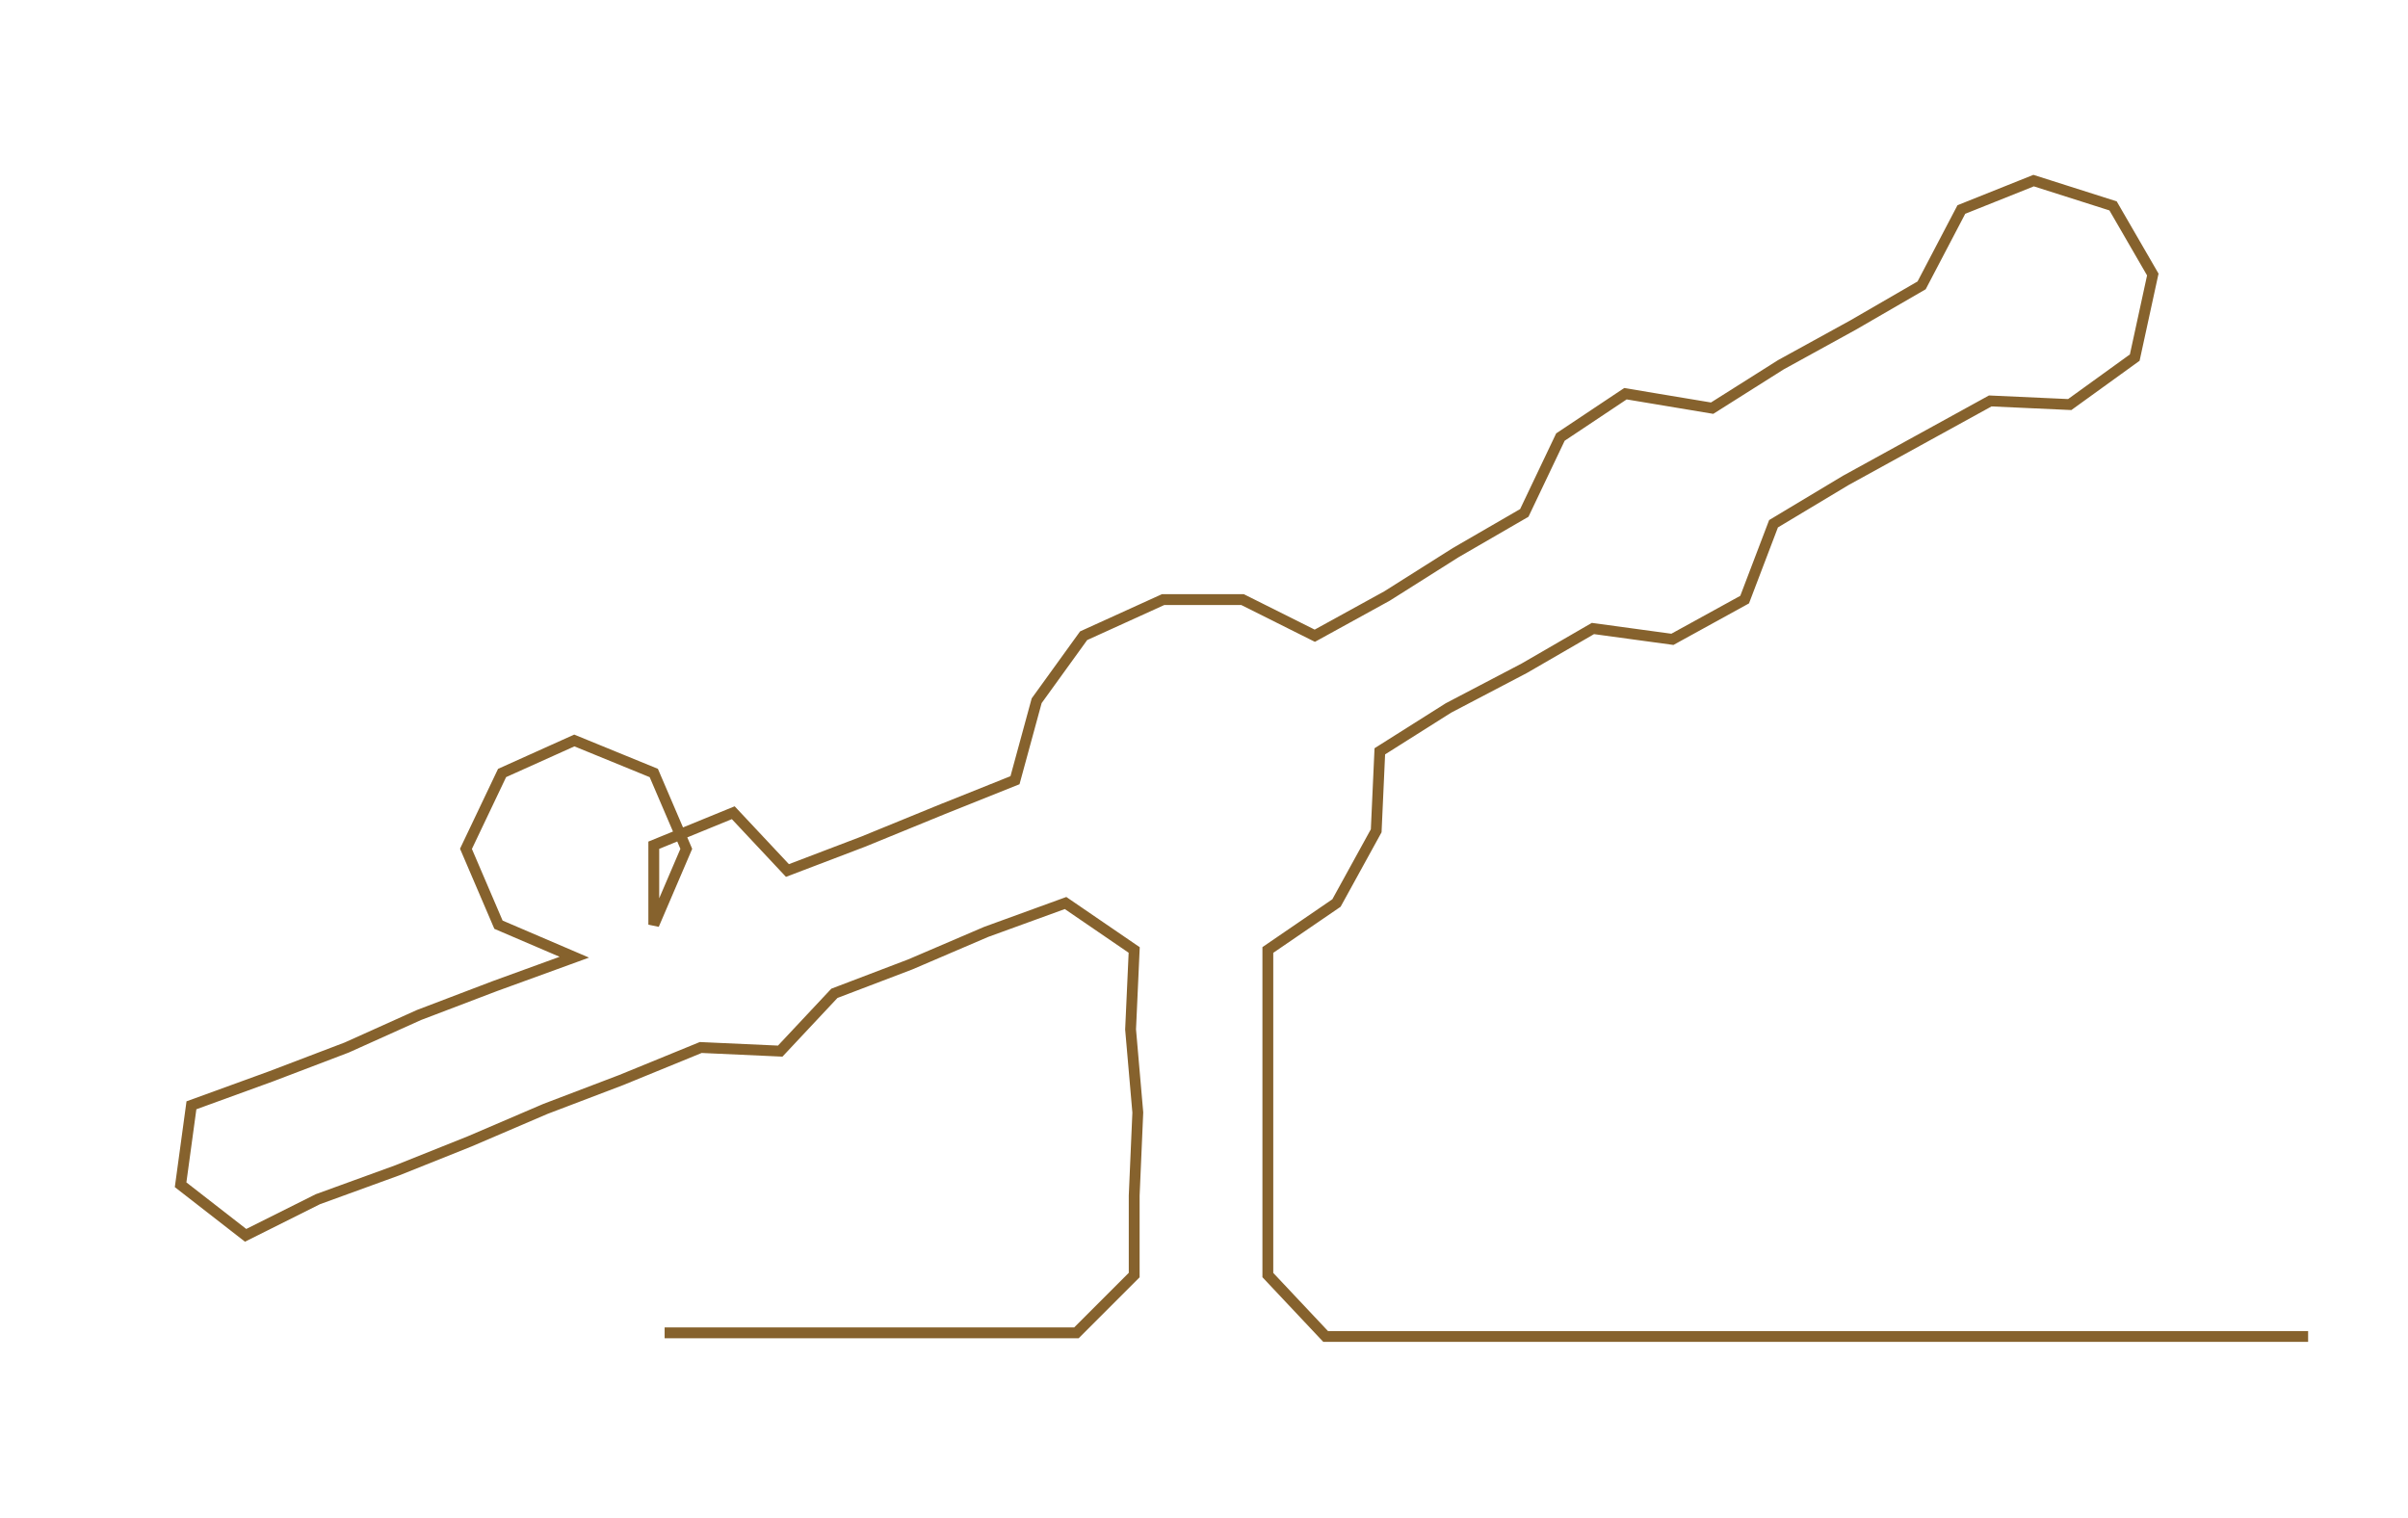 <ns0:svg xmlns:ns0="http://www.w3.org/2000/svg" width="300px" height="189.116px" viewBox="0 0 666.651 420.248"><ns0:path style="stroke:#86622d;stroke-width:3px;fill:none;" d="M184 369 L184 369 L207 369 L230 369 L252 369 L275 369 L298 369 L314 353 L314 331 L315 308 L313 285 L314 263 L295 250 L273 258 L252 267 L231 275 L216 291 L194 290 L172 299 L151 307 L130 316 L110 324 L88 332 L68 342 L50 328 L53 306 L75 298 L96 290 L116 281 L137 273 L159 265 L138 256 L129 235 L139 214 L159 205 L181 214 L190 235 L181 256 L181 234 L203 225 L218 241 L239 233 L261 224 L281 216 L287 194 L300 176 L322 166 L344 166 L364 176 L384 165 L403 153 L422 142 L432 121 L450 109 L474 113 L493 101 L513 90 L532 79 L543 58 L563 50 L585 57 L596 76 L591 99 L573 112 L551 111 L531 122 L511 133 L491 145 L483 166 L463 177 L441 174 L422 185 L401 196 L382 208 L381 230 L370 250 L351 263 L351 285 L351 308 L351 331 L351 353 L367 370 L390 370 L412 370 L435 370 L458 370 L480 370 L503 370 L526 370 L548 370 L571 370 L594 370 L616 370 L639 370" /></ns0:svg>